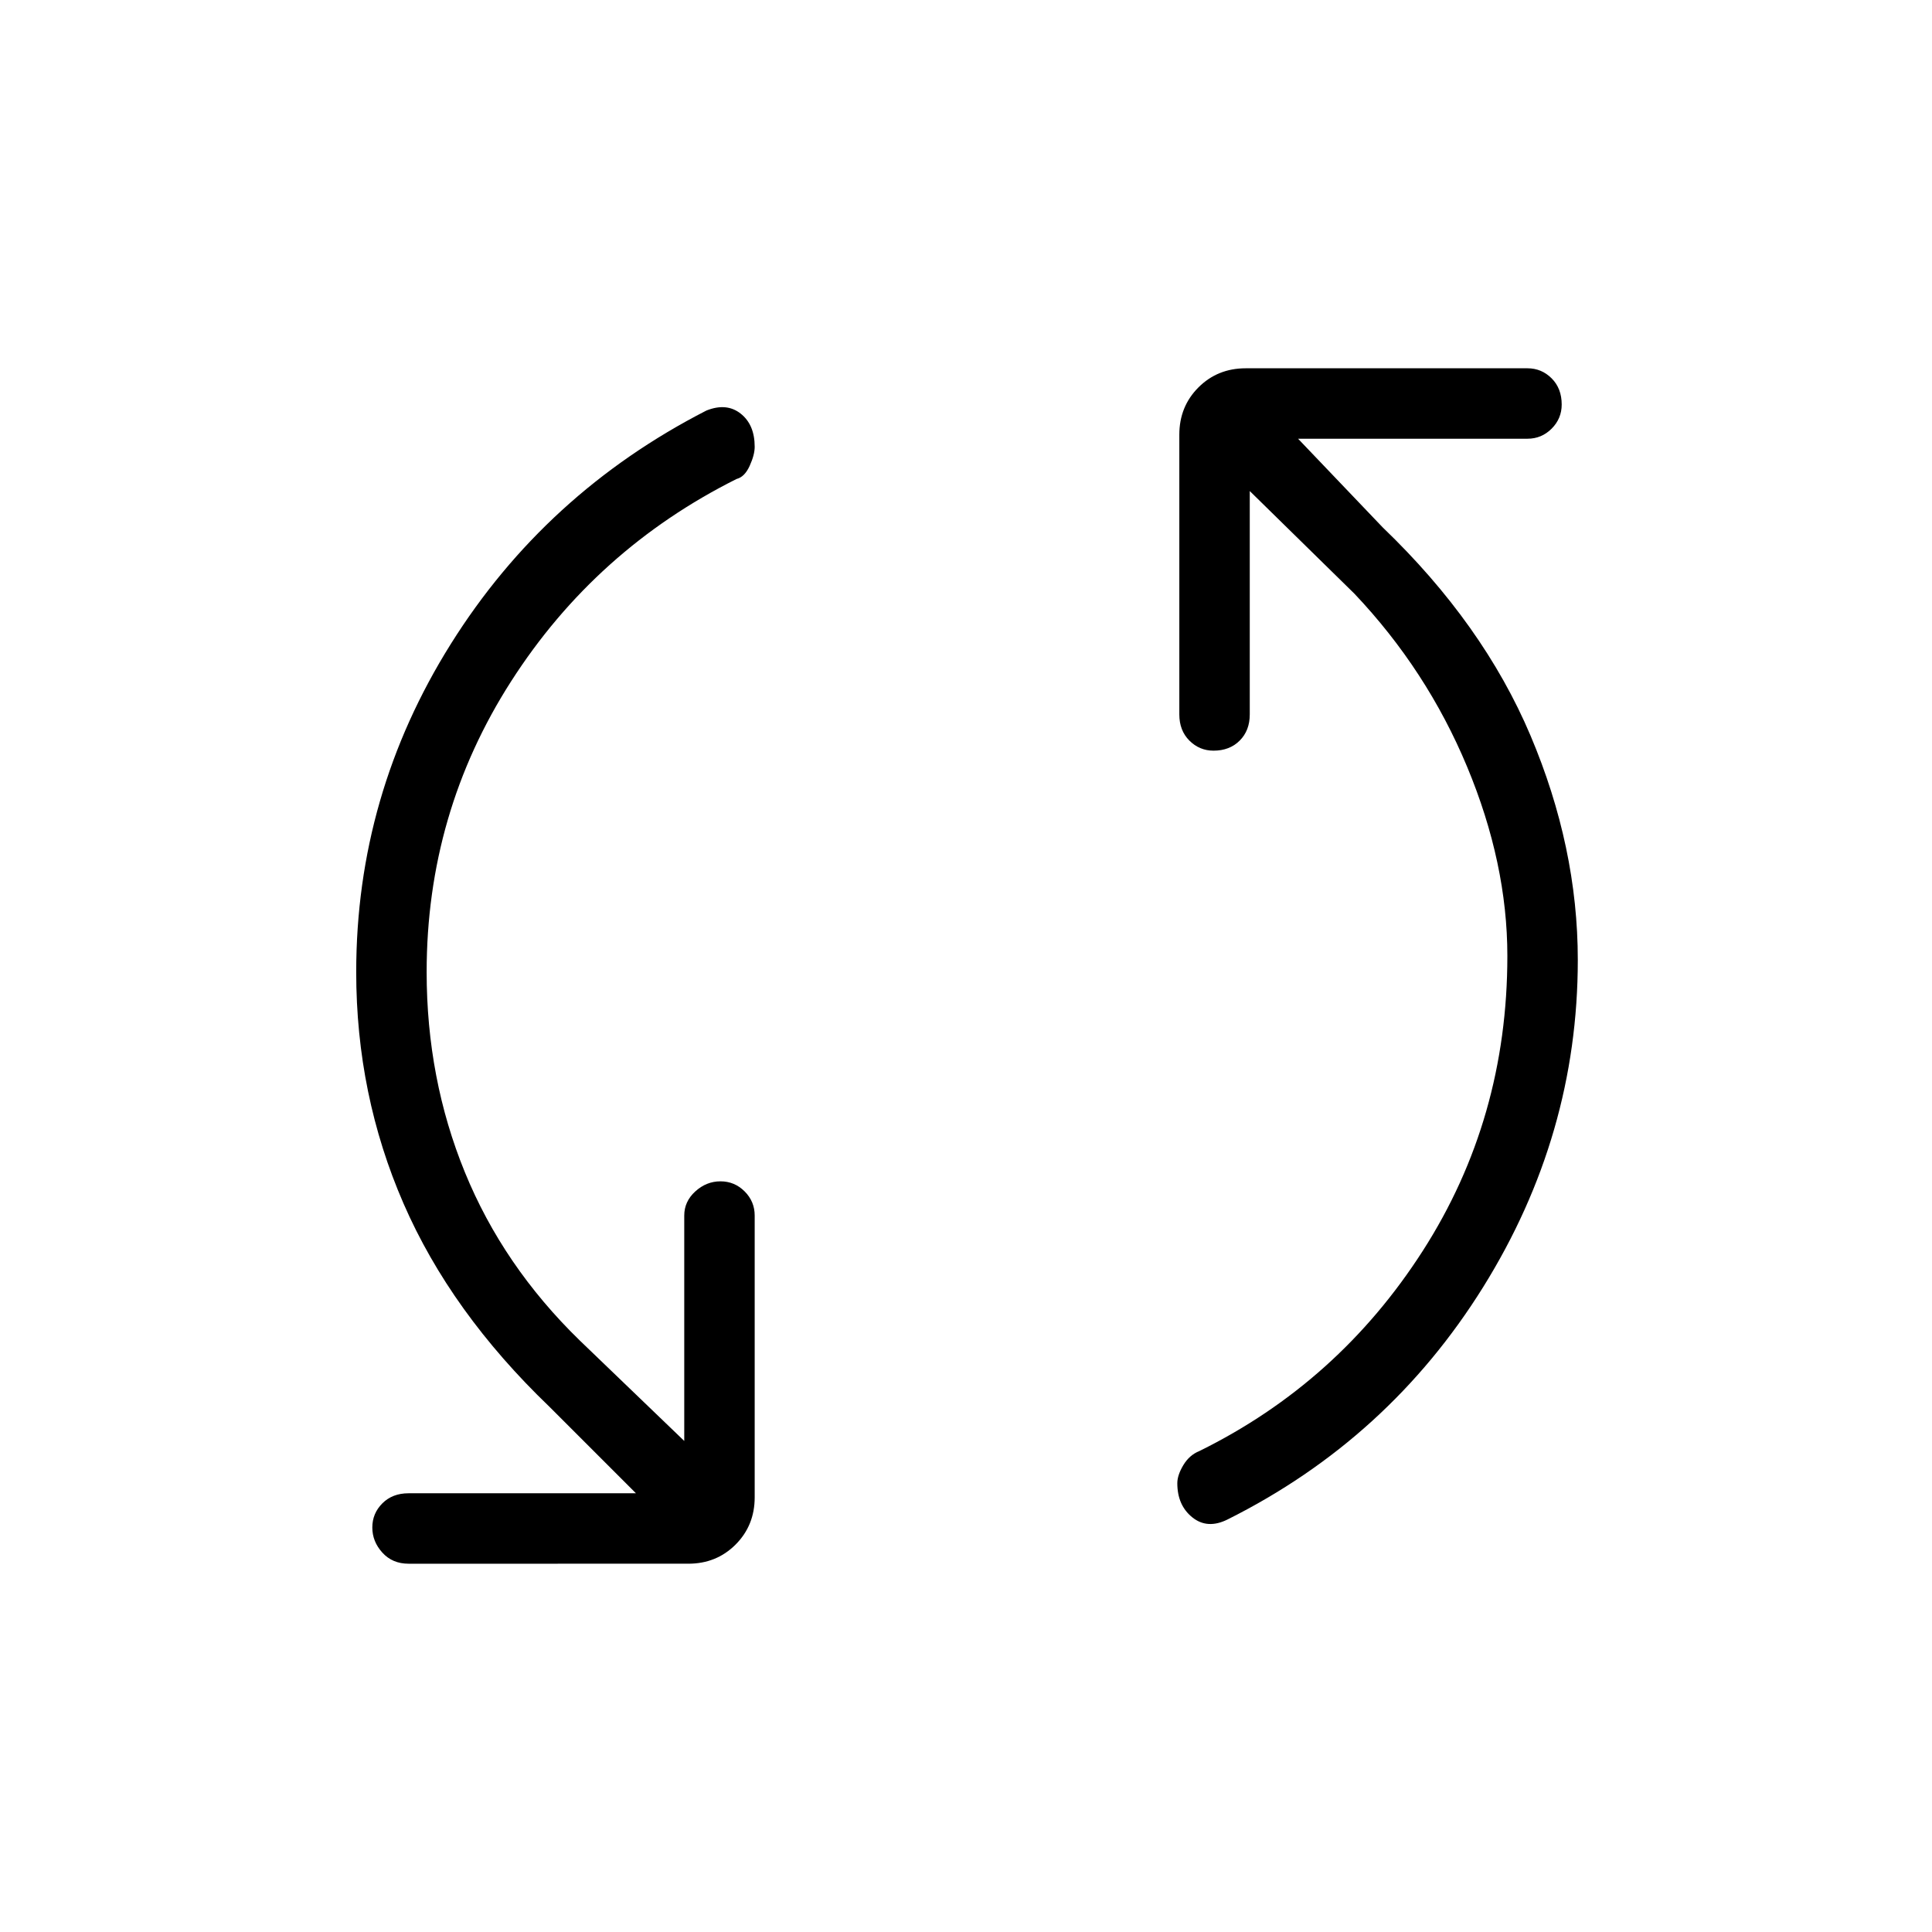 <svg xmlns="http://www.w3.org/2000/svg" height="48" width="48"><path d="M30.5 37.75q-.5.25-.875-.05t-.375-.85q0-.2.15-.45t.4-.35q3.45-1.7 5.55-4.975 2.1-3.275 2.1-7.325 0-2.3-1-4.7-1-2.4-2.8-4.3l-2.6-2.55v5.55q0 .4-.25.65t-.65.25q-.35 0-.6-.25t-.25-.65V10.8q0-.7.475-1.175.475-.475 1.175-.475h7q.35 0 .6.25t.25.65q0 .35-.25.6t-.6.25h-5.7l2.1 2.2q2.5 2.4 3.675 5.175Q39.2 21.05 39.2 23.85q0 4.35-2.35 8.125-2.35 3.775-6.35 5.775Zm-20.35 1.1q-.4 0-.65-.275t-.25-.625q0-.35.25-.6t.65-.25h5.65l-2.15-2.15q-2.45-2.35-3.625-5.05-1.175-2.7-1.175-5.75 0-4.4 2.35-8.15t6.35-5.8q.5-.2.85.075t.35.825q0 .2-.125.475-.125.275-.325.325-3.5 1.75-5.6 5.025-2.1 3.275-2.1 7.225 0 2.65.95 4.975.95 2.325 2.85 4.175l2.6 2.5v-5.6q0-.35.275-.6t.625-.25q.35 0 .6.25t.25.6v7q0 .7-.475 1.175-.475.475-1.175.475Z"/></svg>